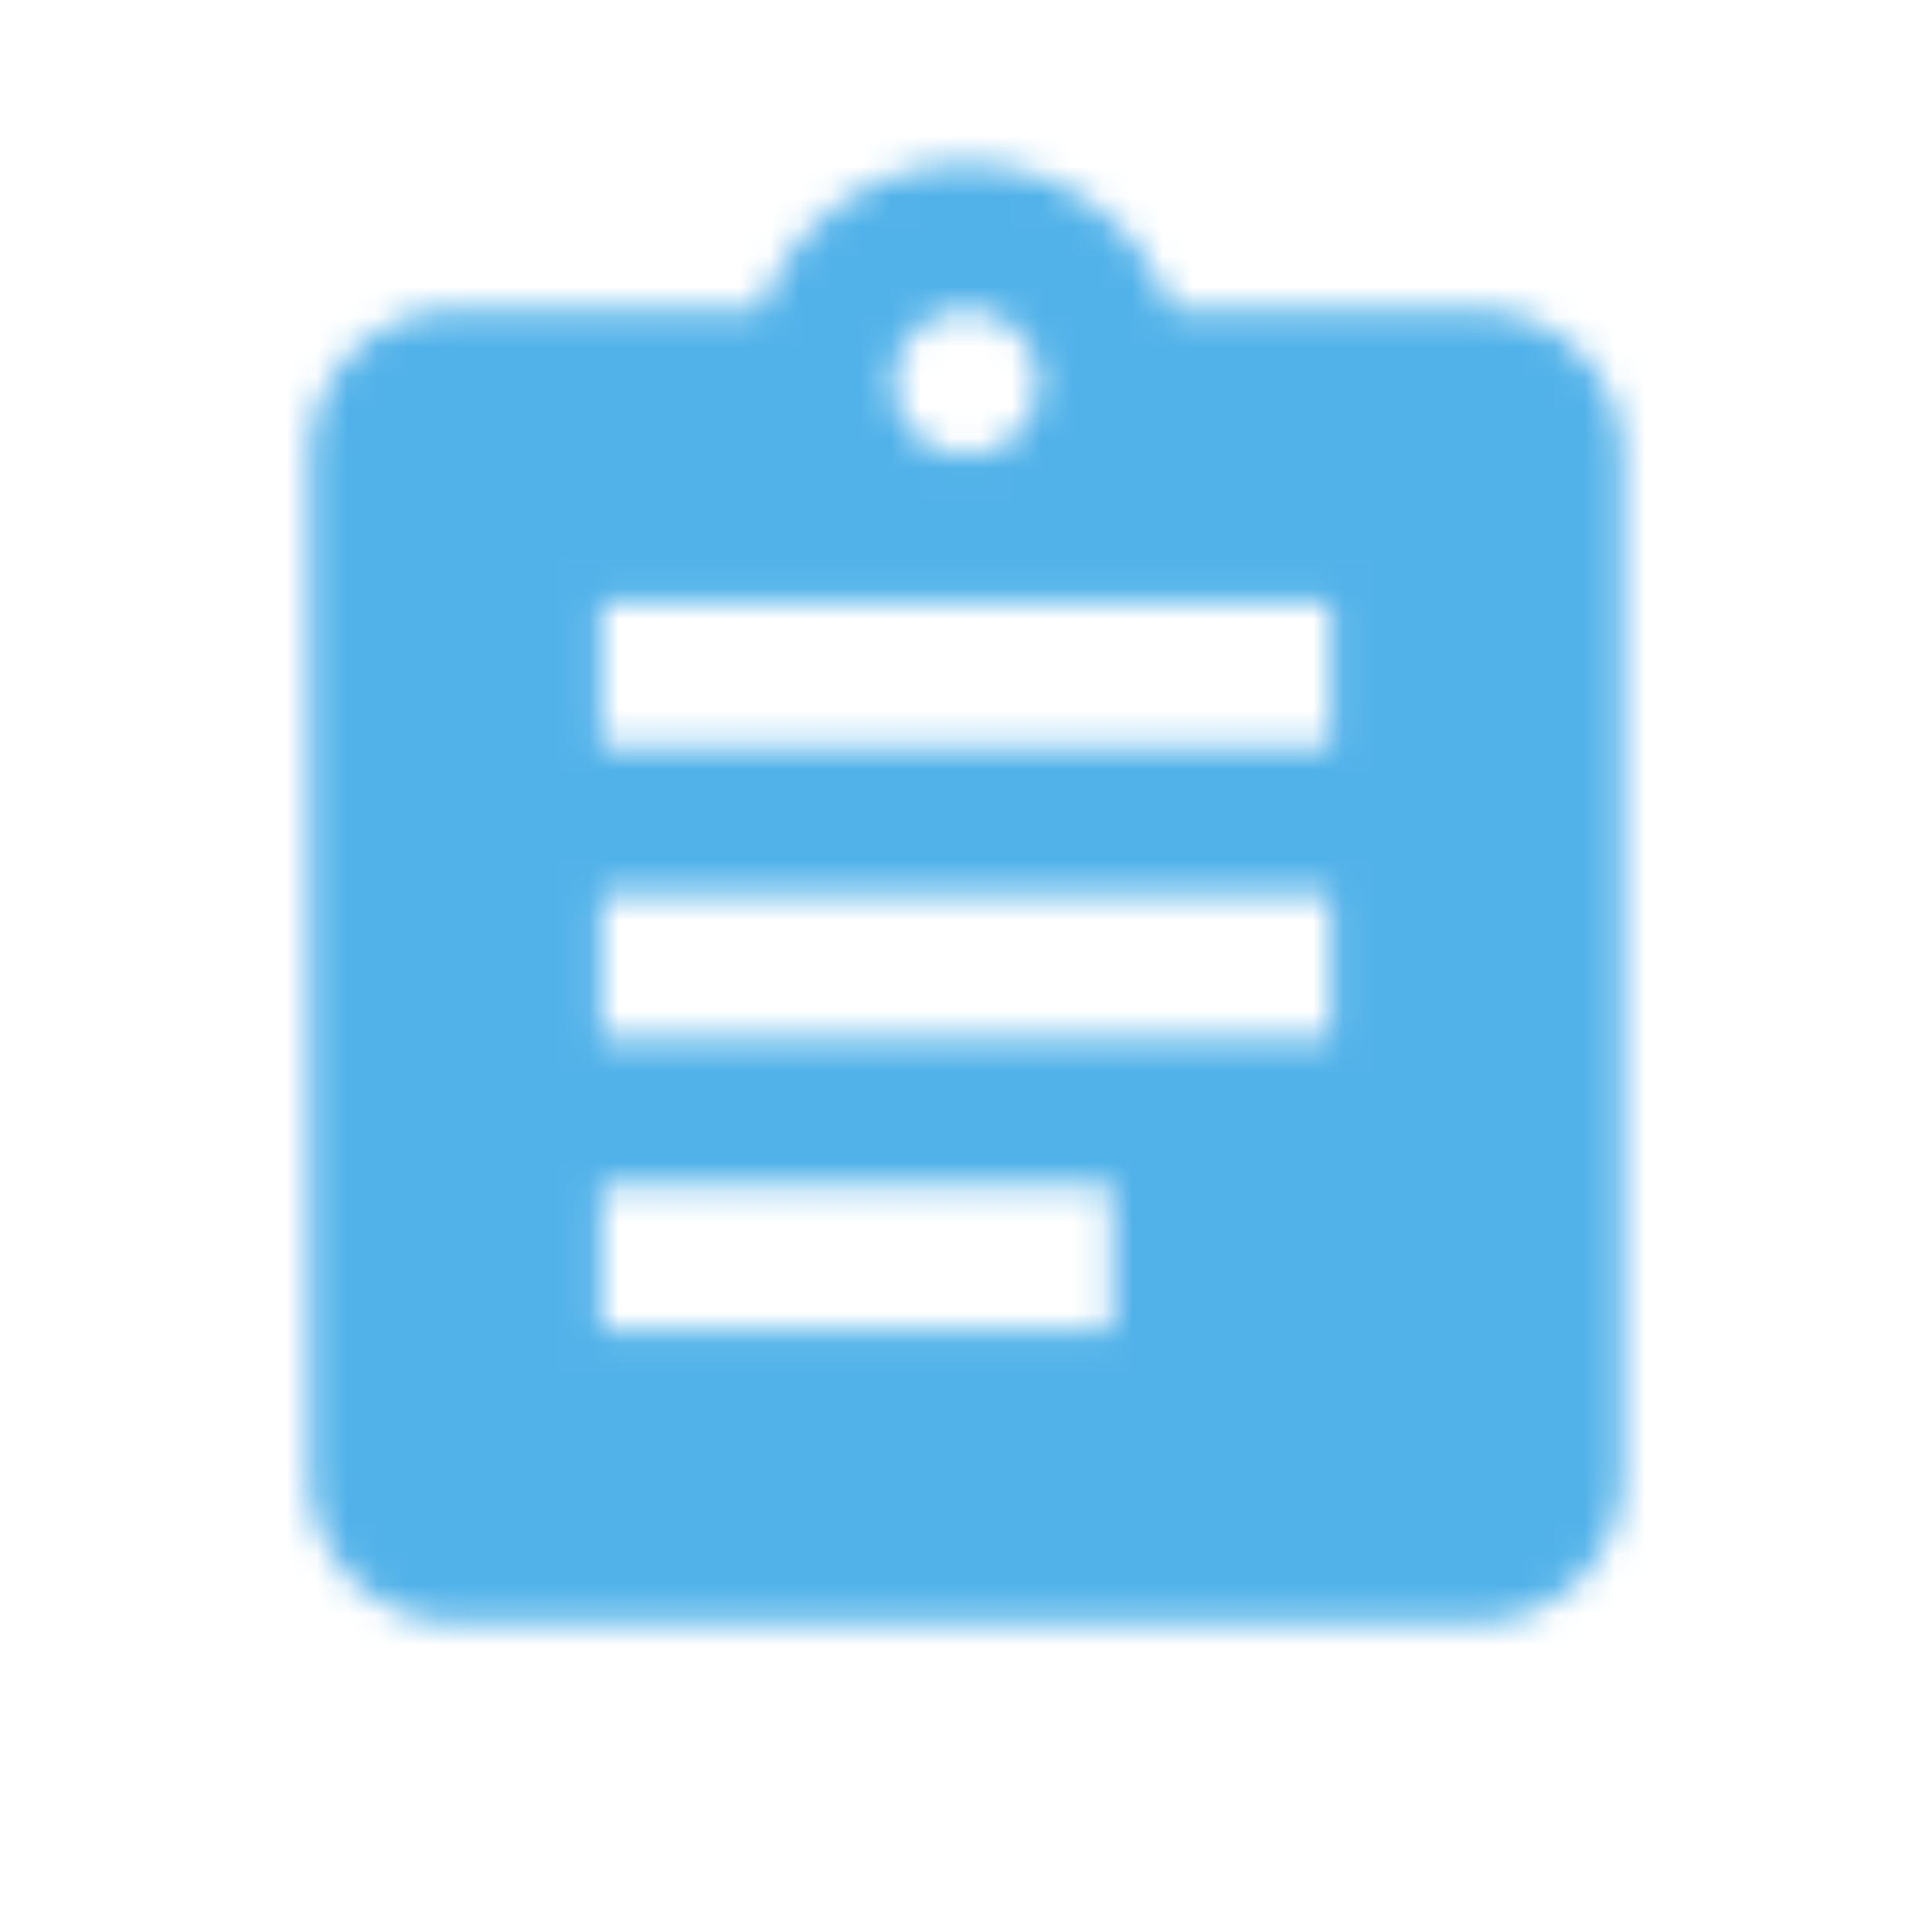 <?xml version="1.0" encoding="UTF-8"?>
<svg width="64px" height="64px" viewBox="0 0 64 64" version="1.1" xmlns="http://www.w3.org/2000/svg" xmlns:xlink="http://www.w3.org/1999/xlink">
    <!-- Generator: Sketch 55.2 (78181) - https://sketchapp.com -->
    <title>scorecard-white</title>
    <desc>Created with Sketch.</desc>
    <defs>
        <path d="M45.917,7.25 L35.815,7.25 C34.8,4.447 32.142,2.417 29,2.417 C25.858,2.417 23.2,4.447 22.185,7.25 L12.083,7.25 C9.425,7.25 7.25,9.425 7.25,12.083 L7.25,45.917 C7.25,48.575 9.425,50.75 12.083,50.75 L45.917,50.75 C48.575,50.75 50.75,48.575 50.75,45.917 L50.75,12.083 C50.75,9.425 48.575,7.25 45.917,7.25 Z M29,7.25 C30.329,7.25 31.417,8.338 31.417,9.667 C31.417,10.996 30.329,12.083 29,12.083 C27.671,12.083 26.583,10.996 26.583,9.667 C26.583,8.338 27.671,7.25 29,7.25 Z M33.833,41.083 L16.917,41.083 L16.917,36.25 L33.833,36.25 L33.833,41.083 Z M41.083,31.417 L16.917,31.417 L16.917,26.583 L41.083,26.583 L41.083,31.417 Z M41.083,21.75 L16.917,21.75 L16.917,16.917 L41.083,16.917 L41.083,21.75 Z" id="path-1"></path>
    </defs>
    <g id="Page-1" stroke="none" stroke-width="1" fill="none" fill-rule="evenodd">
        <g id="scorecard-white">
            <g id="Group">
                <g id="ic/assignment" transform="translate(3, 3)">
                    <g id="ic_assignment_24px">
                        <mask id="mask-2" fill="white">
                            <use xlink:href="#path-1"></use>
                        </mask>
                        <g id="Shape" fill-rule="nonzero"></g>
                        <g id="c/blue" mask="url(#mask-2)" fill="#51B2E9">
                            <rect id="Shape" x="0" y="0" width="58" height="58"></rect>
                        </g>
                    </g>
                </g>
            </g>
        </g>
    </g>
</svg>